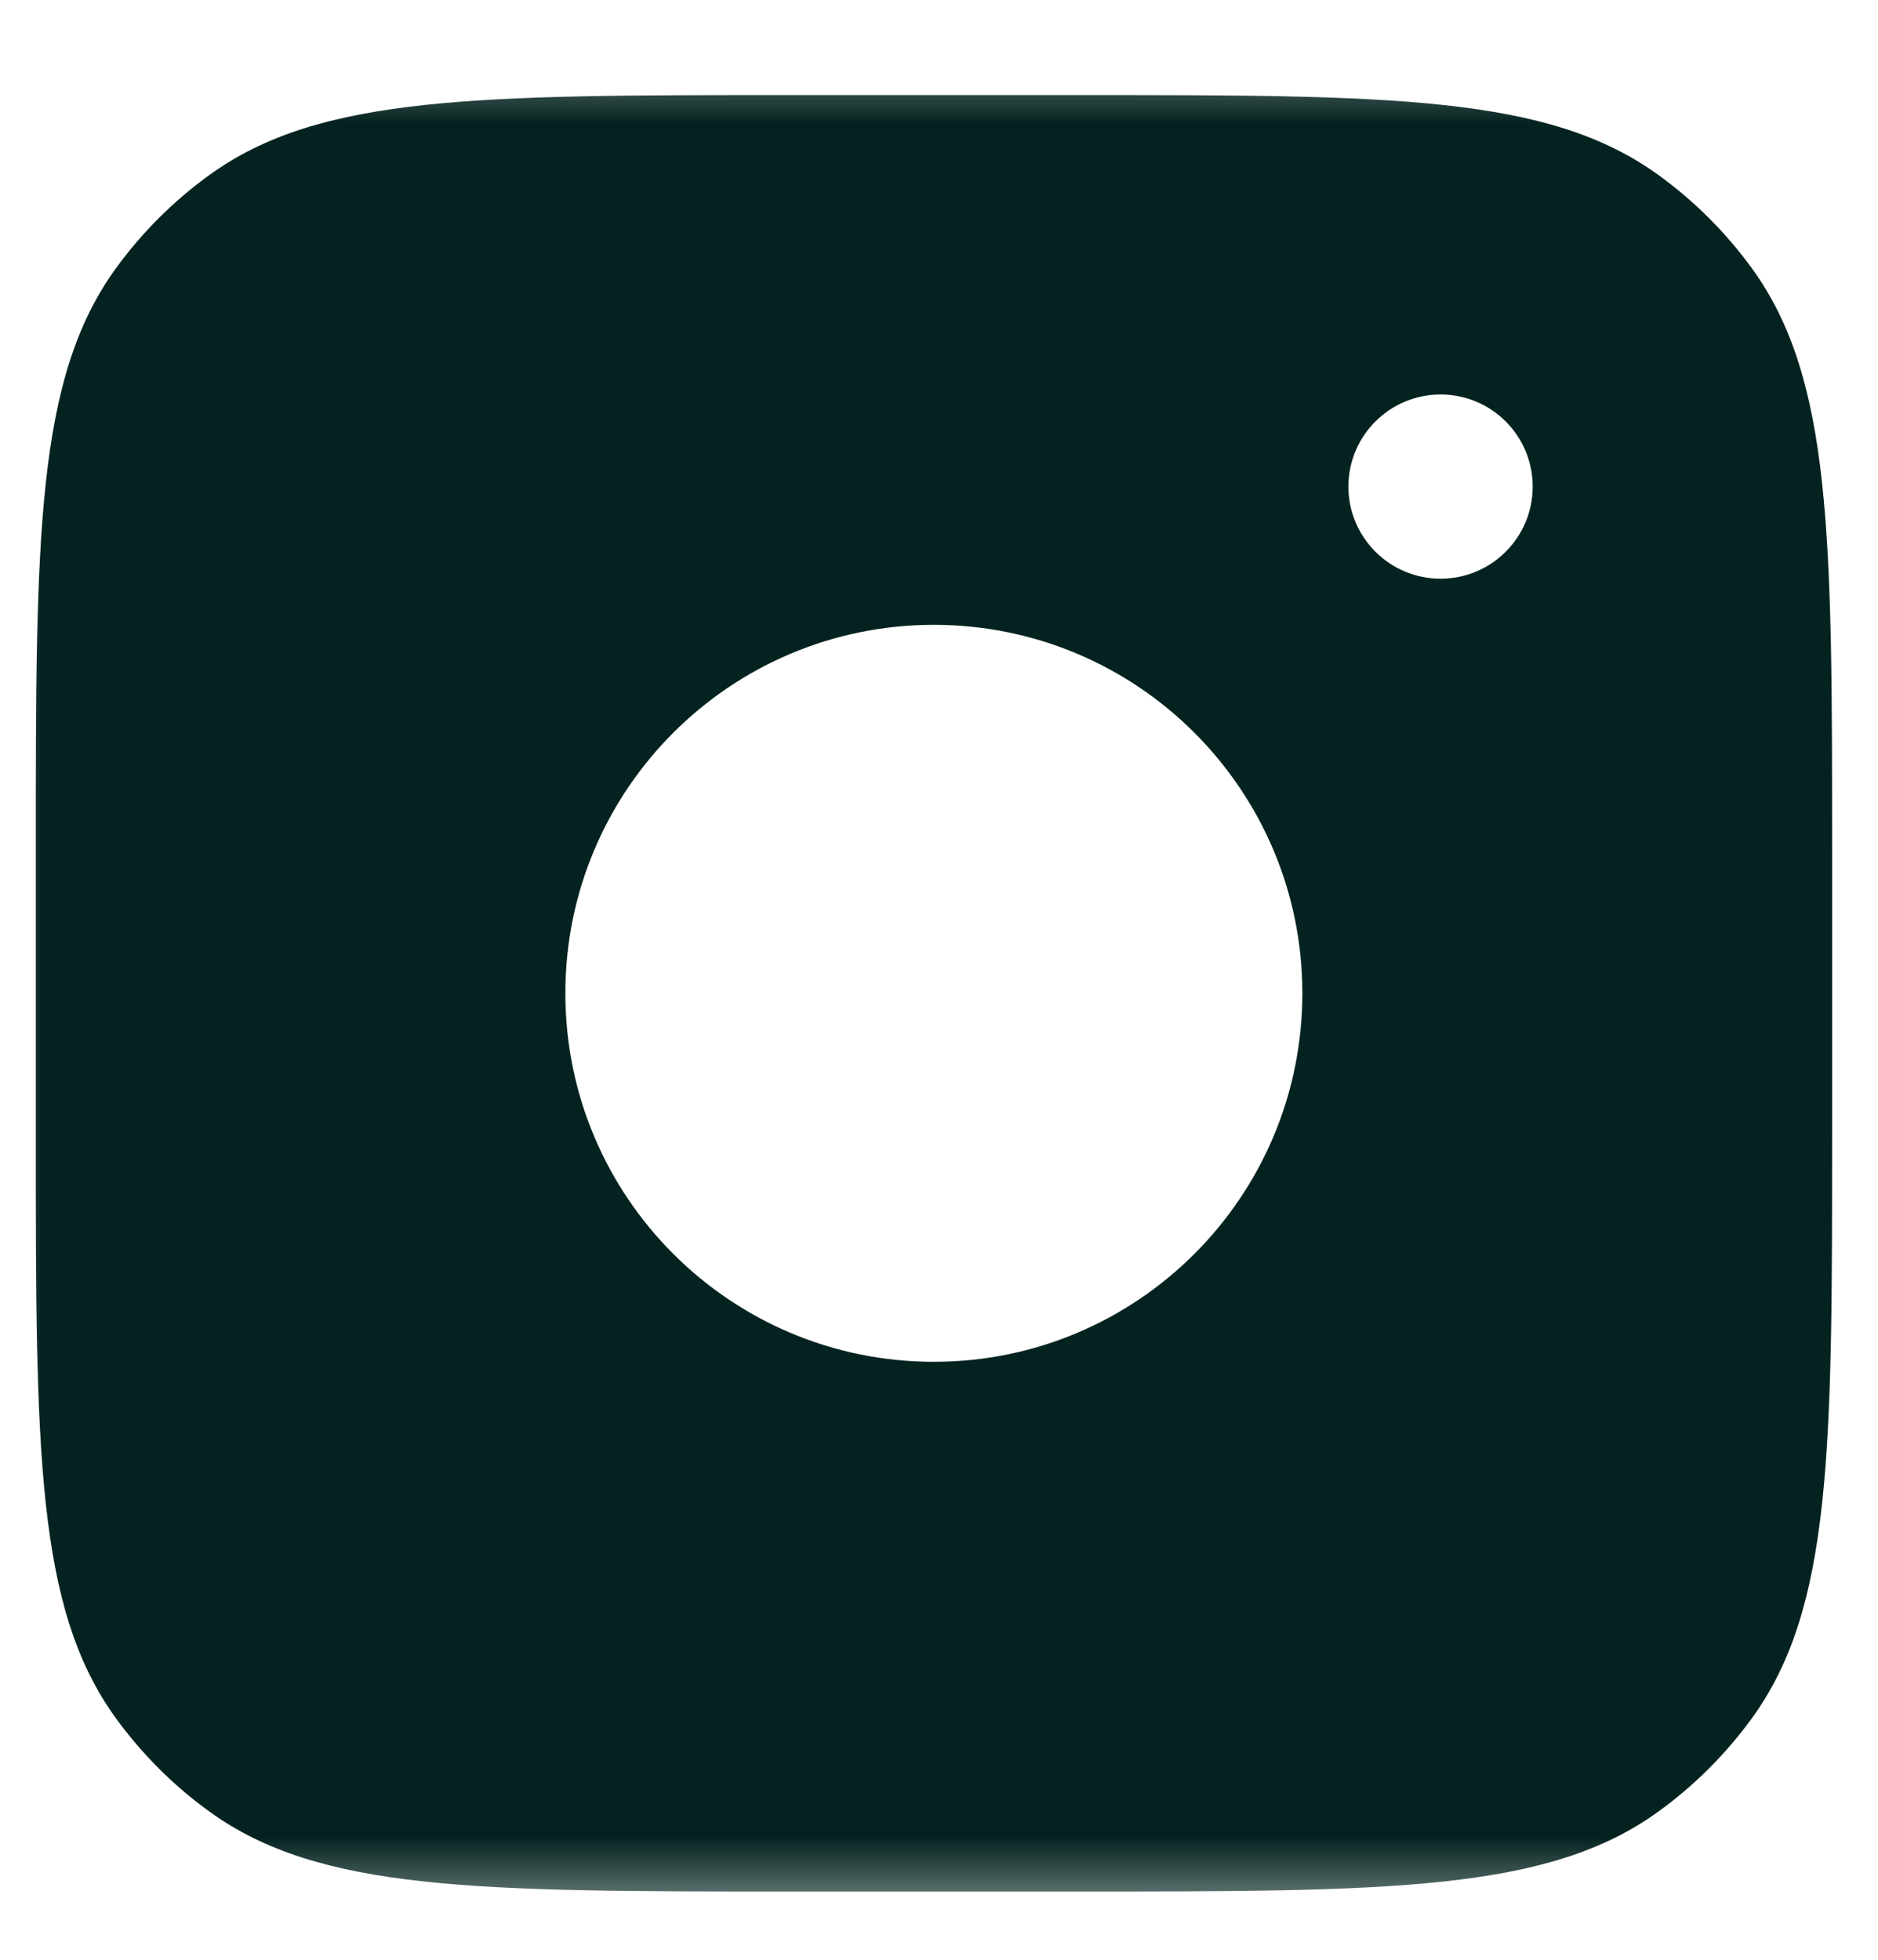 <svg width="23" height="24" viewBox="0 0 23 24" fill="none" xmlns="http://www.w3.org/2000/svg">
<mask id="mask0_2_753" style="mask-type:luminance" maskUnits="userSpaceOnUse" x="0" y="0" width="23" height="24">
<path d="M23 0.5H0V23.5H23V0.5Z" fill="white"/>
</mask>
<g mask="url(#mask0_2_753)">
<path fill-rule="evenodd" clip-rule="evenodd" d="M13.175 1.164H9.7C5.841 1.164 3.911 1.164 2.559 2.147C2.122 2.464 1.738 2.848 1.42 3.285C0.438 4.638 0.438 6.567 0.438 10.427V13.902C0.438 17.761 0.438 19.69 1.42 21.043C1.738 21.48 2.122 21.864 2.559 22.181C3.911 23.164 5.841 23.164 9.7 23.164H13.175C17.034 23.164 18.964 23.164 20.316 22.181C20.753 21.864 21.137 21.48 21.455 21.043C22.438 19.69 22.438 17.761 22.438 13.902V10.427C22.438 6.567 22.438 4.638 21.455 3.285C21.137 2.848 20.753 2.464 20.316 2.147C18.964 1.164 17.034 1.164 13.175 1.164ZM15.95 12.164C15.95 14.657 13.929 16.677 11.437 16.677C8.944 16.677 6.924 14.657 6.924 12.164C6.924 9.672 8.944 7.652 11.437 7.652C13.929 7.652 15.95 9.672 15.95 12.164ZM17.643 7.087C18.266 7.087 18.771 6.582 18.771 5.959C18.771 5.336 18.266 4.831 17.643 4.831C17.02 4.831 16.514 5.336 16.514 5.959C16.514 6.582 17.02 7.087 17.643 7.087Z" fill="#042320"/>
</g>
</svg>
